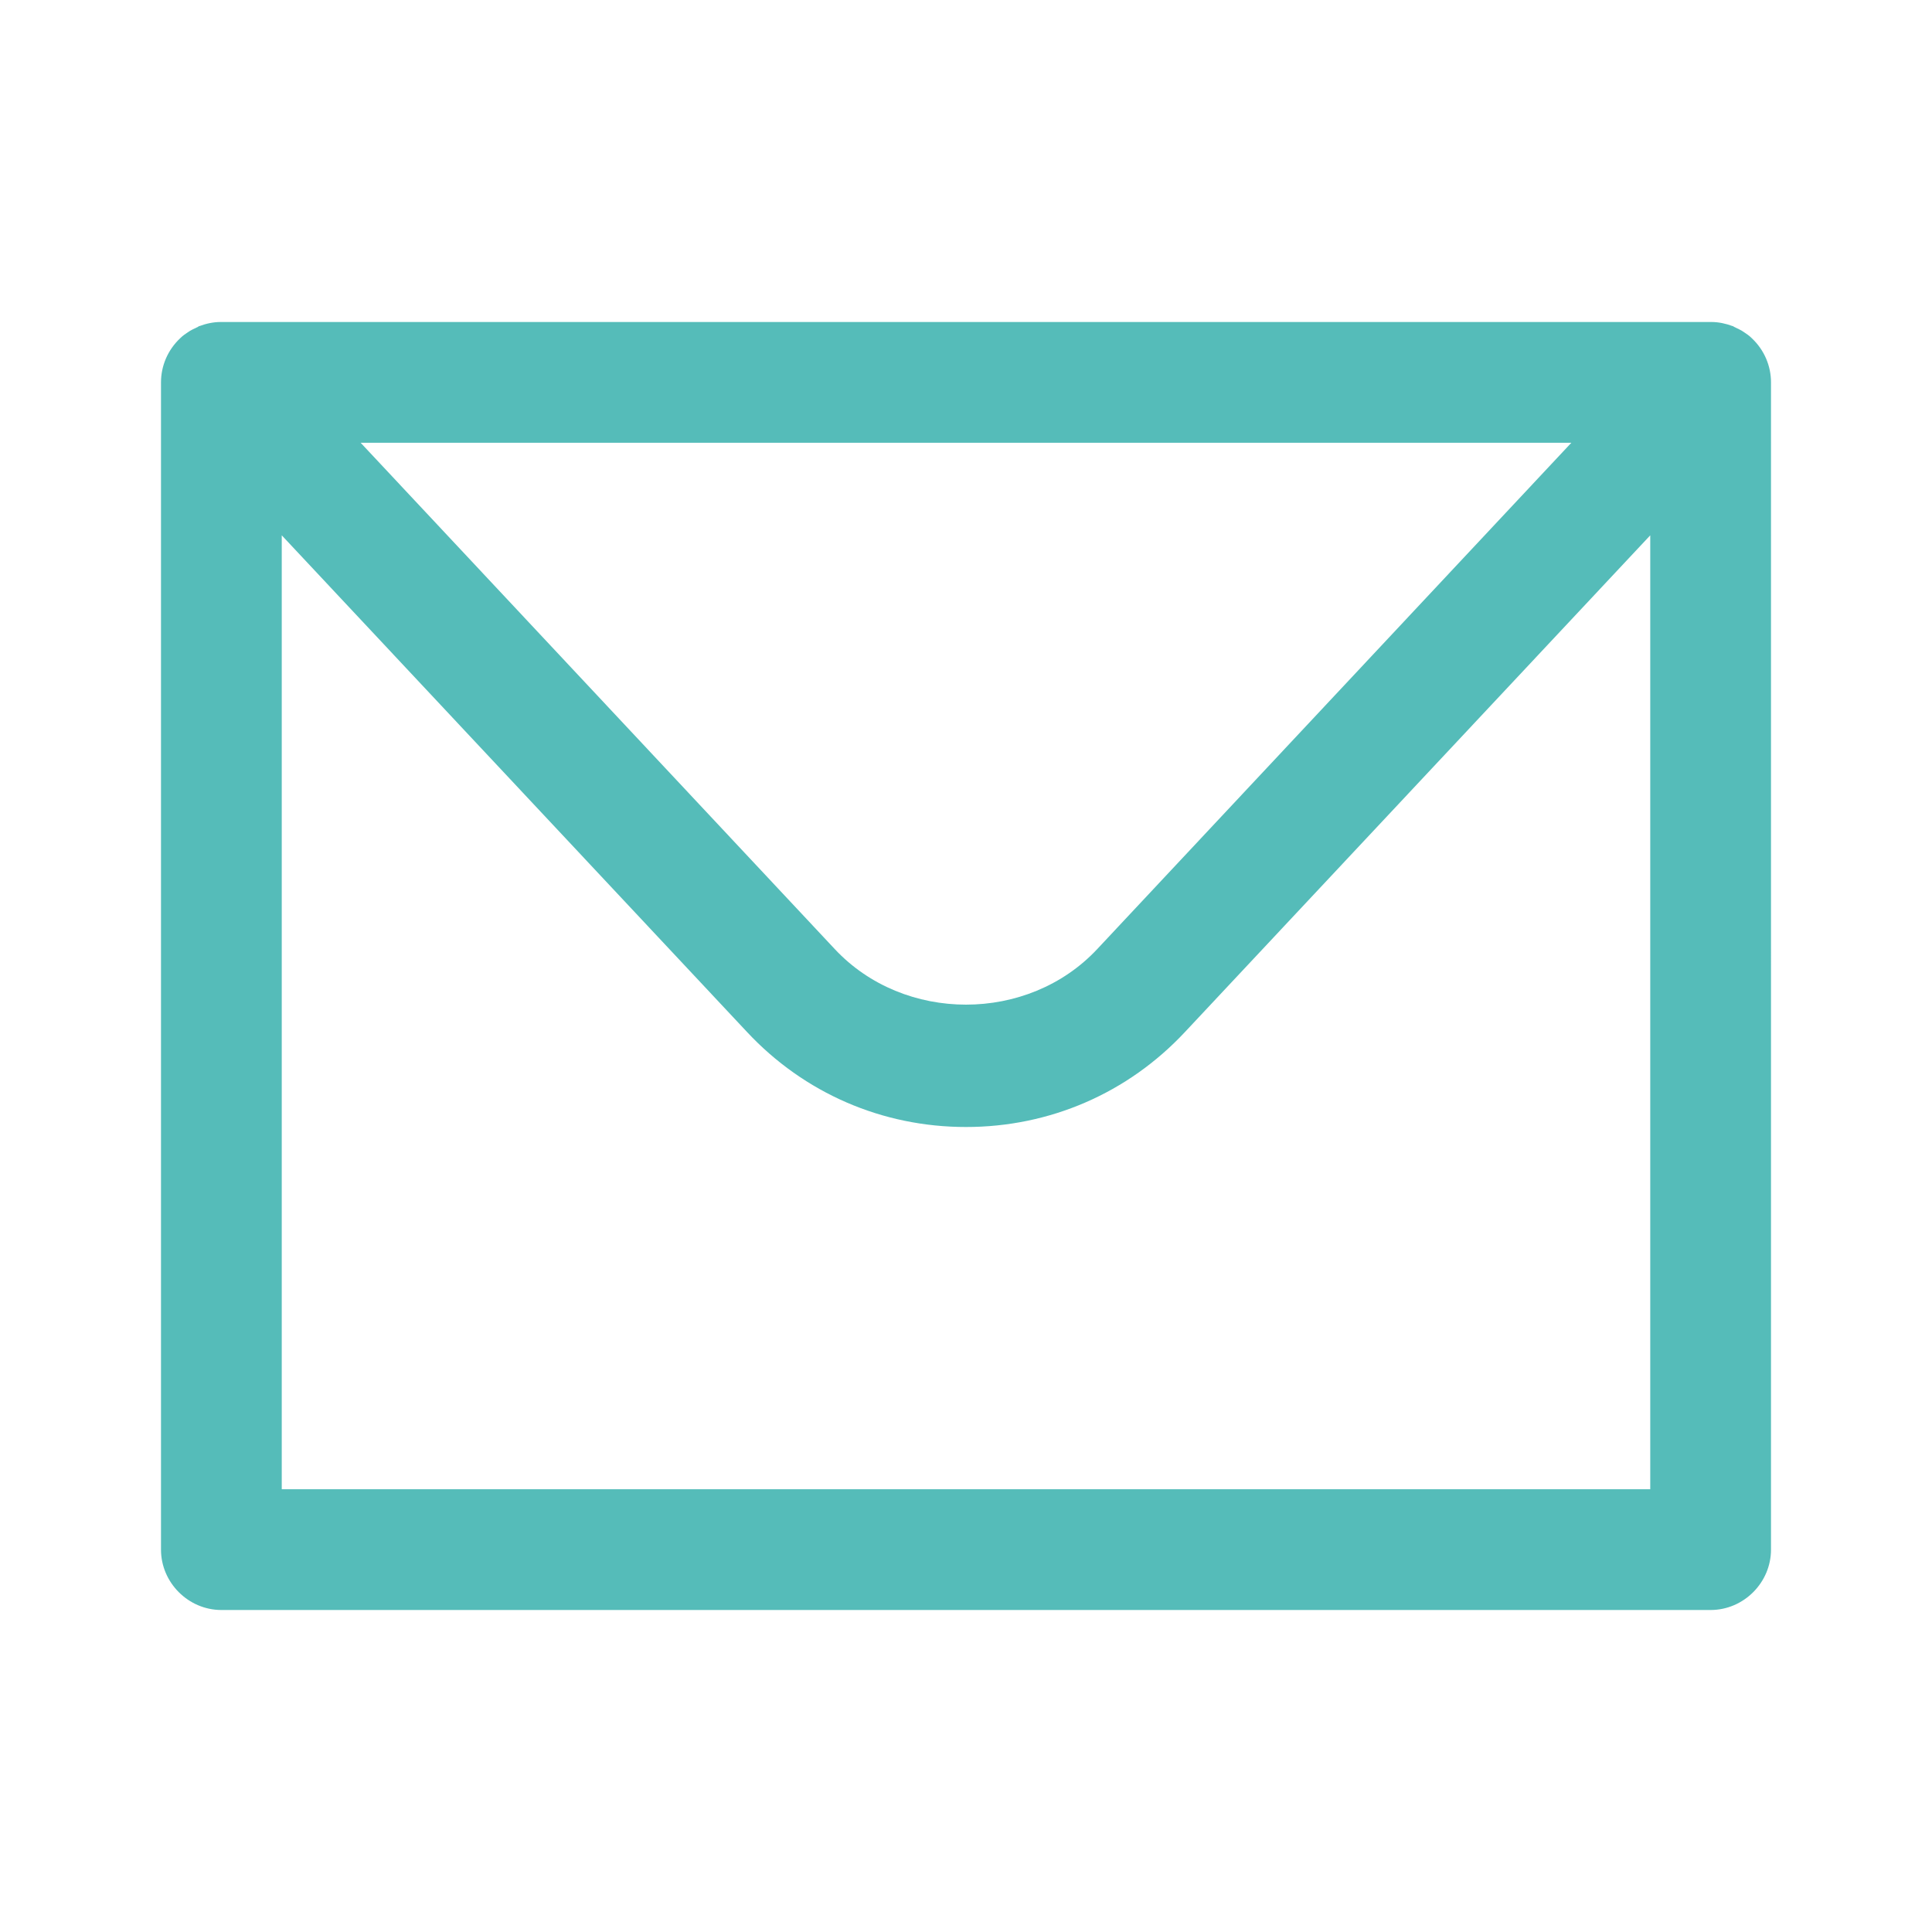 <?xml version="1.0" encoding="utf-8"?>
<!-- Generator: Adobe Illustrator 24.0.2, SVG Export Plug-In . SVG Version: 6.00 Build 0)  -->
<svg version="1.1" xmlns="http://www.w3.org/2000/svg" xmlns:xlink="http://www.w3.org/1999/xlink" x="0px" y="0px"
	 viewBox="0 0 24 24" style="enable-background:new 0 0 24 24;" xml:space="preserve">
<style type="text/css">
	.st0{fill:none;}
	.st1{fill:#55bcb9;}
</style>
<g id="bounding_box">
	<rect y="0" class="st0" width="24" height="24"/>
</g>
<g id="design">
	<path class="st1" d="M21.76,4.2c-0.03-0.03-0.06-0.05-0.09-0.07c-0.04-0.03-0.09-0.05-0.13-0.07c0,0-0.01-0.01-0.02-0.01
		C21.44,4.02,21.35,4,21.26,4H2.74C2.65,4,2.56,4.02,2.48,4.05c-0.01,0-0.02,0.01-0.02,0.01C2.42,4.08,2.37,4.1,2.33,4.13
		C2.3,4.15,2.27,4.17,2.24,4.2C2.08,4.35,2,4.55,2,4.75v14.5C2,19.66,2.34,20,2.75,20h18.5c0.41,0,0.75-0.34,0.75-0.75V4.75
		C22,4.55,21.92,4.35,21.76,4.2z M19.52,5.5l-5.89,6.29c-0.86,0.92-2.4,0.92-3.26,0L4.48,5.5H19.52z M20.5,18.5h-17V6.65l5.78,6.17
		C9.99,13.58,10.96,14,12,14s2.01-0.42,2.72-1.18l5.78-6.17V18.5z"/>
</g>
</svg>
